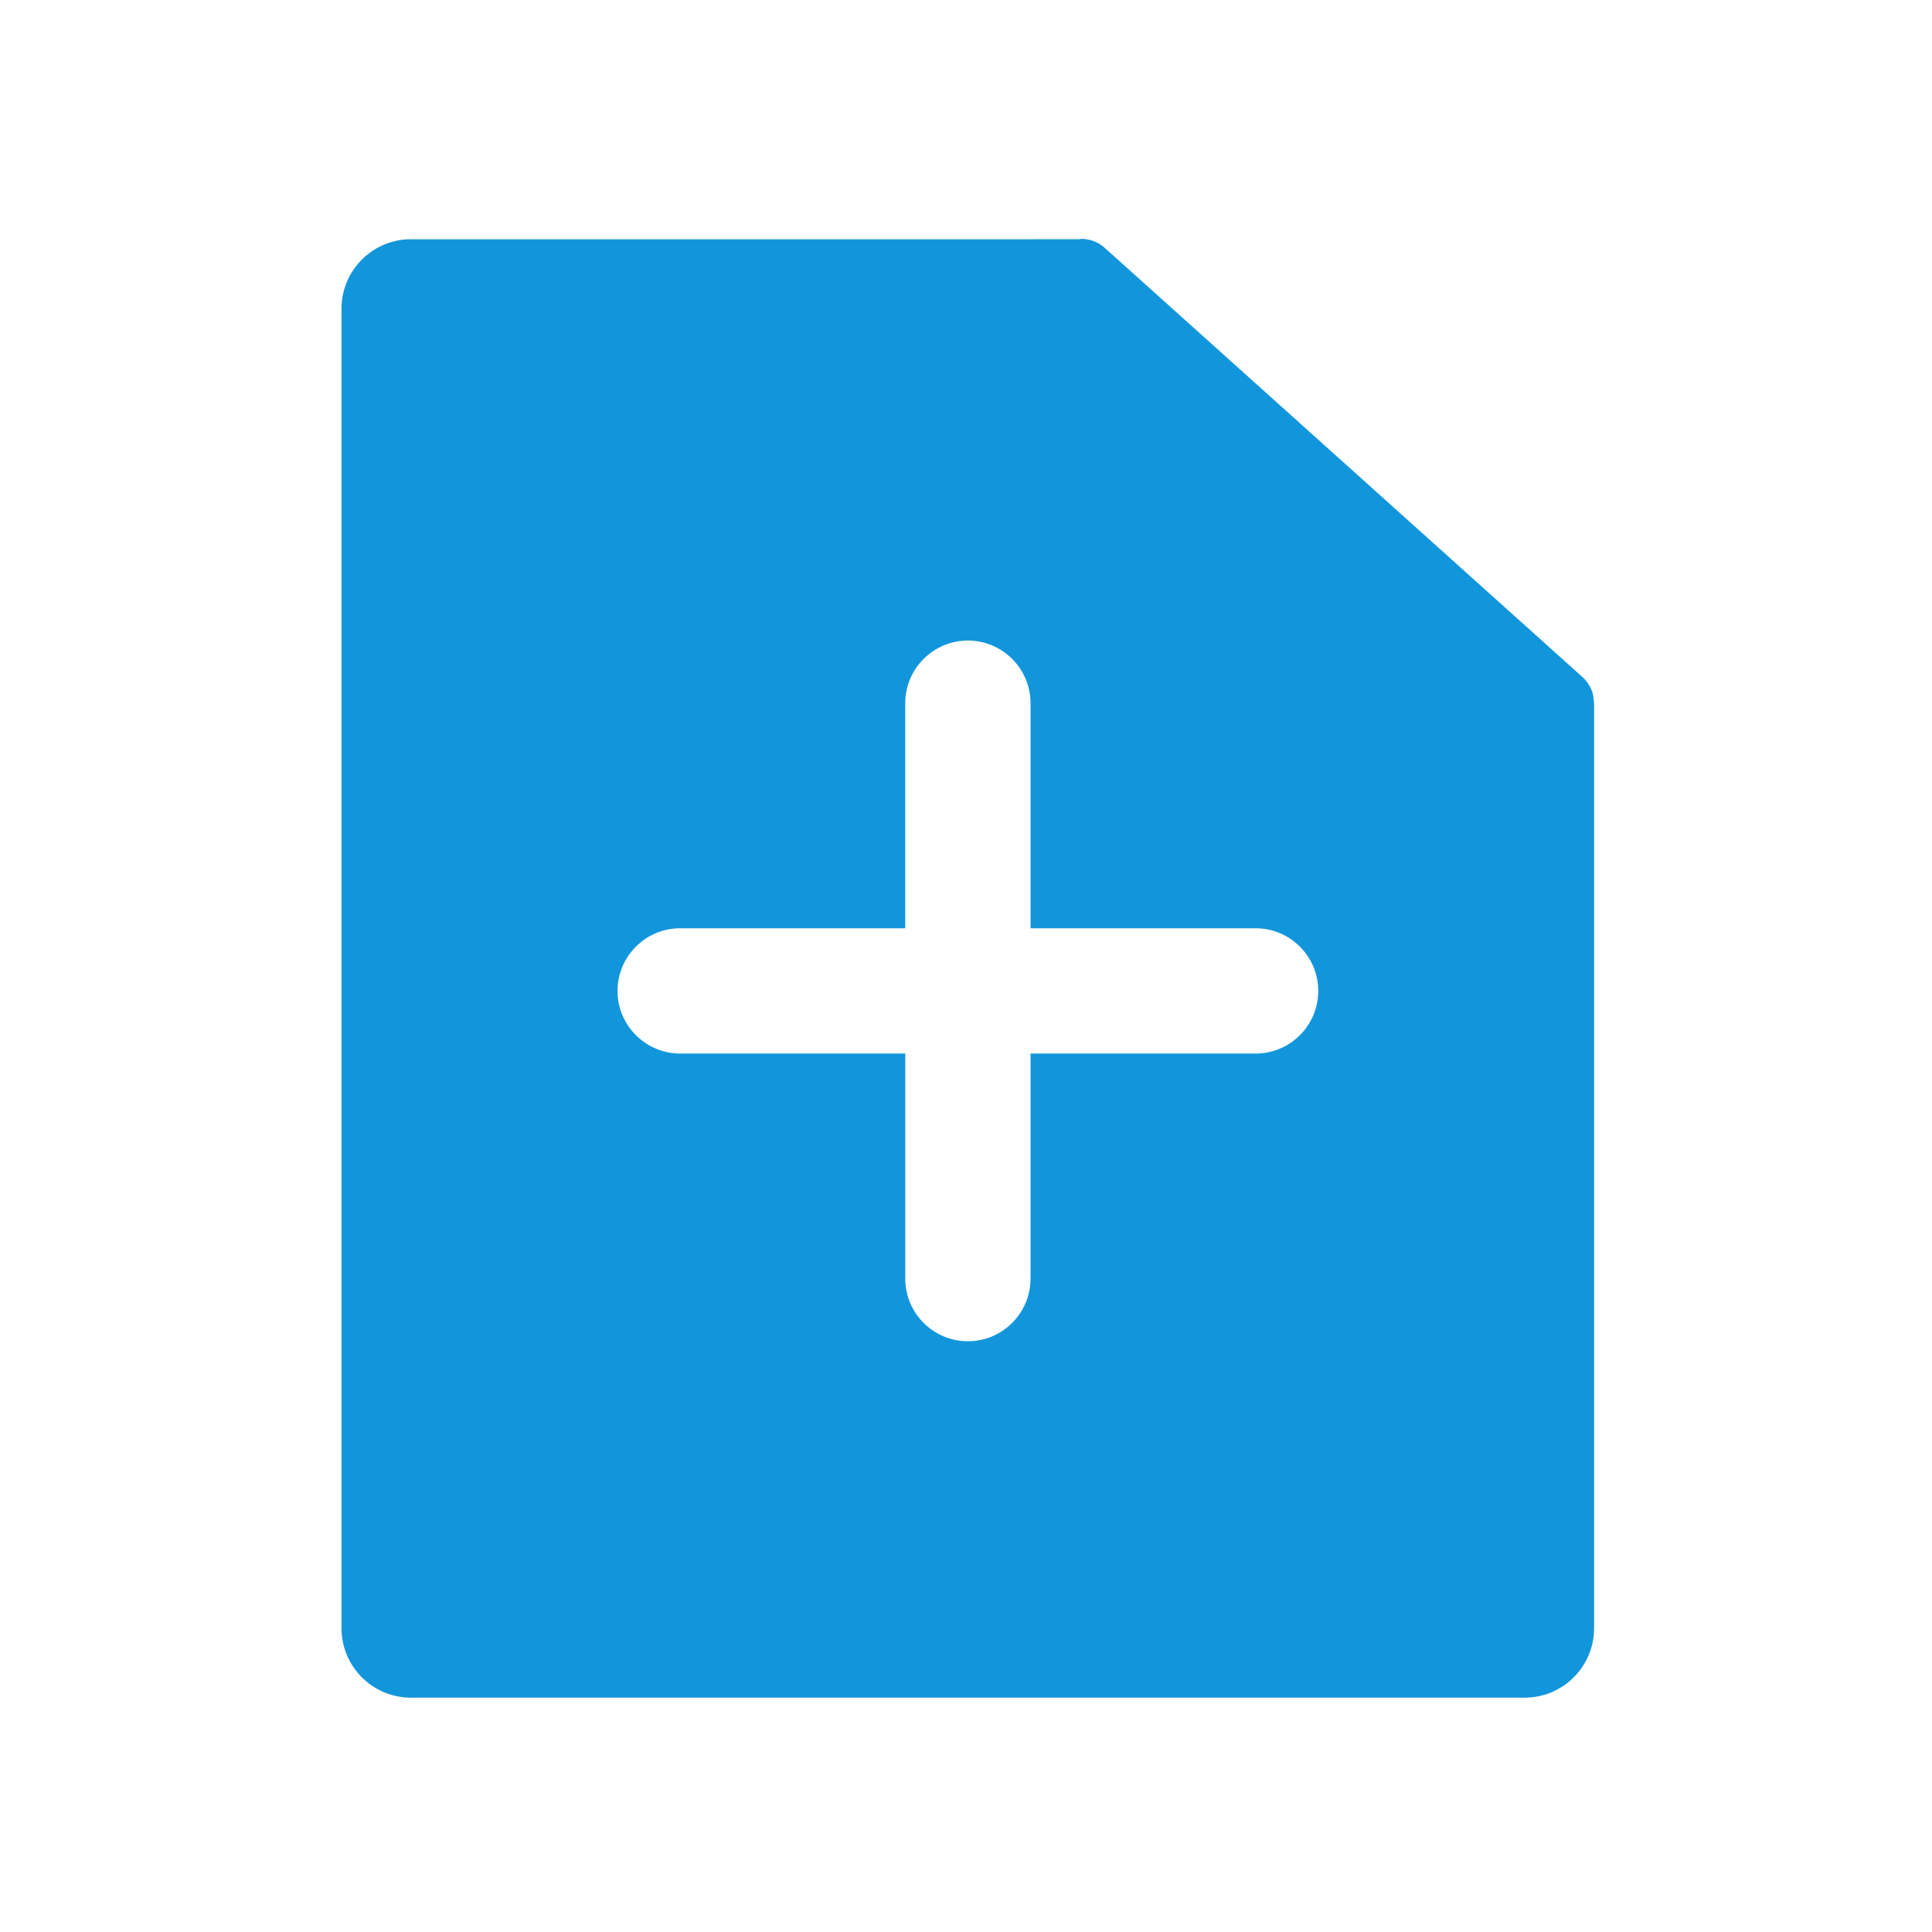 <?xml version="1.0" standalone="no"?><!DOCTYPE svg PUBLIC "-//W3C//DTD SVG 1.1//EN" "http://www.w3.org/Graphics/SVG/1.1/DTD/svg11.dtd"><svg t="1645596186274" class="icon" viewBox="0 0 1024 1024" version="1.1" xmlns="http://www.w3.org/2000/svg" p-id="2286" xmlns:xlink="http://www.w3.org/1999/xlink" width="200" height="200"><defs><style type="text/css"></style></defs><path d="M844.8 372.1c-0.1-2.3-0.4-4.6-1.4-6.7-1-2.5-2.6-4.6-4.5-6.4l-252-226.4c-0.1-0.1-0.2-0.1-0.3-0.2-3.4-3.6-8.2-5.8-13.5-5.8-0.3 0-0.6 0.2-0.9 0.2H217.8c-20.3 0-36.8 16.5-36.8 36.8V863c0 20.3 16.5 36.8 36.8 36.8h590.3c20.3 0 36.8-16.5 36.8-36.8V372.7v-0.2l-0.1-0.4zM665.5 558.4H546.2v119.3c0 18.3-14.9 33.2-33.2 33.2-18.3 0-33.2-14.9-33.2-33.2V558.4H360.5c-18.3 0-33.2-14.9-33.2-33.2 0-18.3 14.9-33.2 33.2-33.2h119.3V372.7c0-18.3 14.9-33.2 33.2-33.2 18.3 0 33.2 14.9 33.2 33.2V492h119.3c18.3 0 33.2 14.9 33.2 33.2 0 18.3-14.9 33.2-33.2 33.2z" fill="#1296db" p-id="2287"></path></svg>